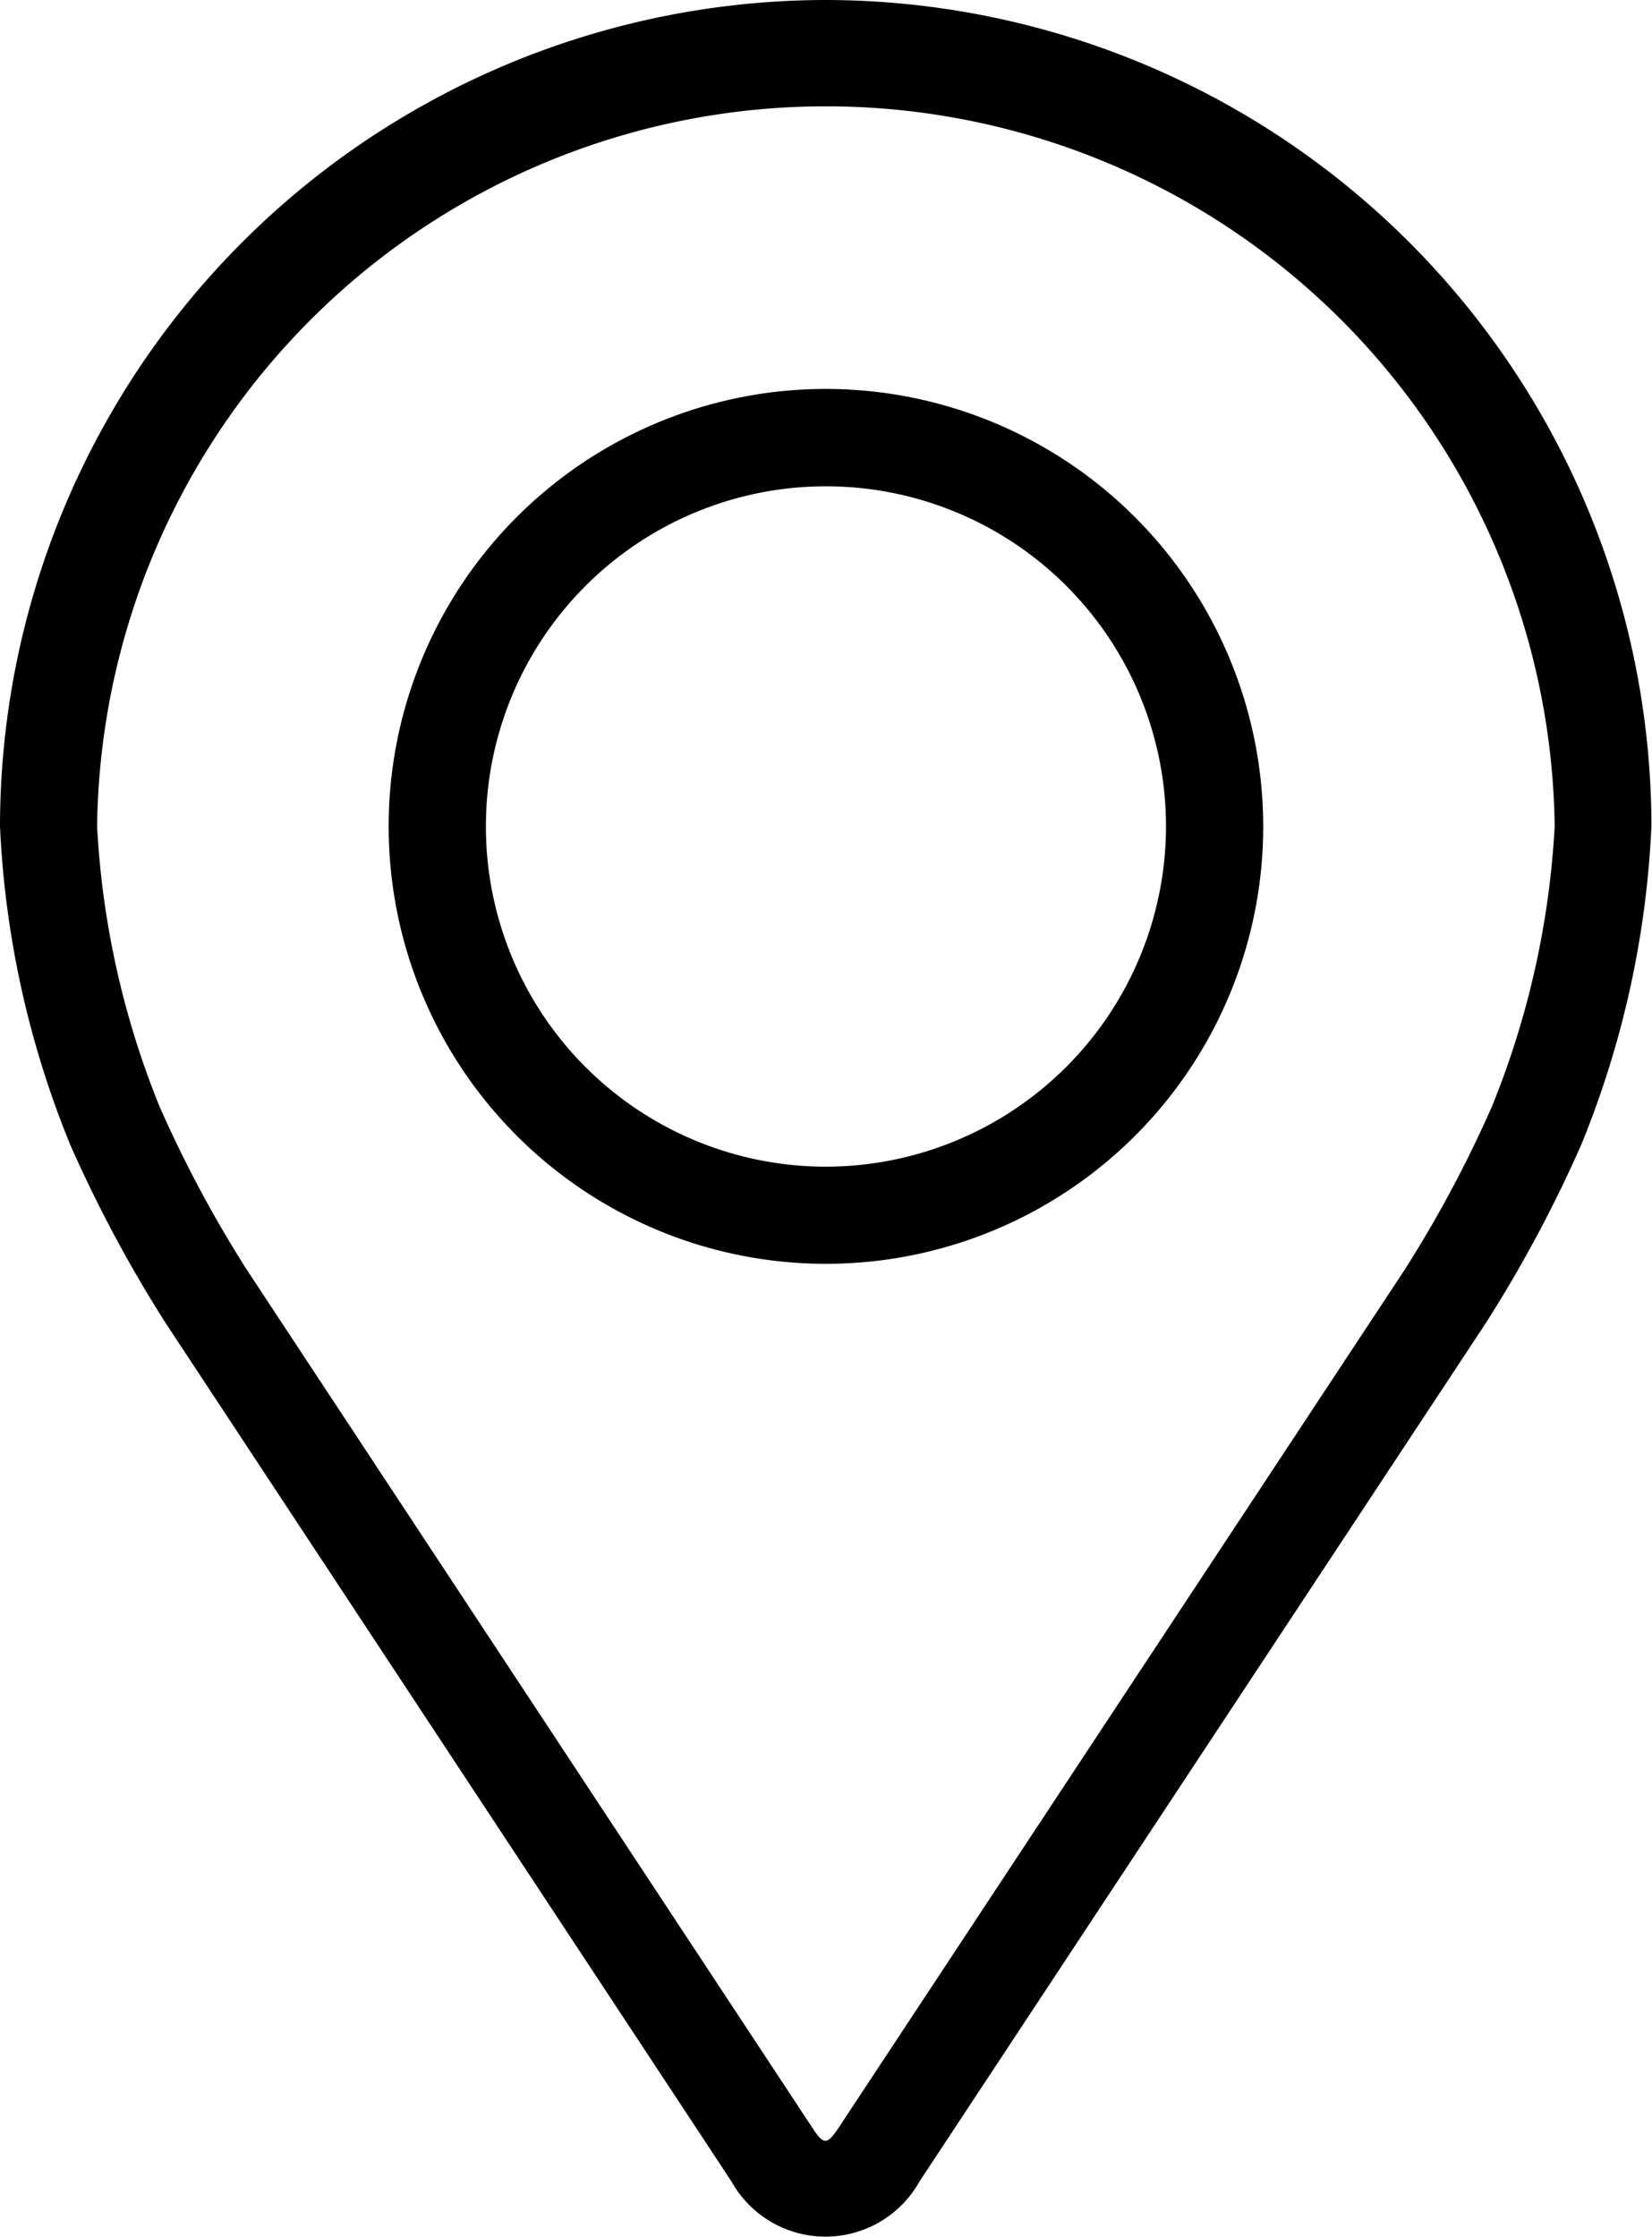 <svg xmlns="http://www.w3.org/2000/svg" width="14.307" height="19.364" viewBox="0 0 14.307 19.364">
  <g id="pin_2_" data-name="pin (2)" transform="translate(-48.08)">
    <g id="Group_1752" data-name="Group 1752" transform="translate(48.08)">
      <g id="Group_1751" data-name="Group 1751" transform="translate(0)">
        <path id="Path_1263" data-name="Path 1263" d="M55.233,0A7.161,7.161,0,0,0,48.08,7.153a8.253,8.253,0,0,0,.607,2.754,11.535,11.535,0,0,0,.827,1.546l4.9,7.431a.933.933,0,0,0,1.63,0l4.905-7.432a11.488,11.488,0,0,0,.827-1.546,8.251,8.251,0,0,0,.606-2.754A7.161,7.161,0,0,0,55.233,0ZM61,9.581a10.569,10.569,0,0,1-.754,1.41l-4.905,7.432c-.1.147-.127.147-.224,0L50.216,10.99a10.575,10.575,0,0,1-.754-1.41,7.491,7.491,0,0,1-.541-2.427,6.312,6.312,0,0,1,12.623,0A7.5,7.5,0,0,1,61,9.581Z" transform="translate(-48.08)"/>
        <path id="Path_1264" data-name="Path 1264" d="M115.867,64.008a3.787,3.787,0,1,0,3.787,3.787A3.791,3.791,0,0,0,115.867,64.008Zm0,6.733a2.945,2.945,0,1,1,2.945-2.945A2.949,2.949,0,0,1,115.867,70.741Z" transform="translate(-108.714 -60.641)"/>
      </g>
    </g>
  </g>
</svg>
